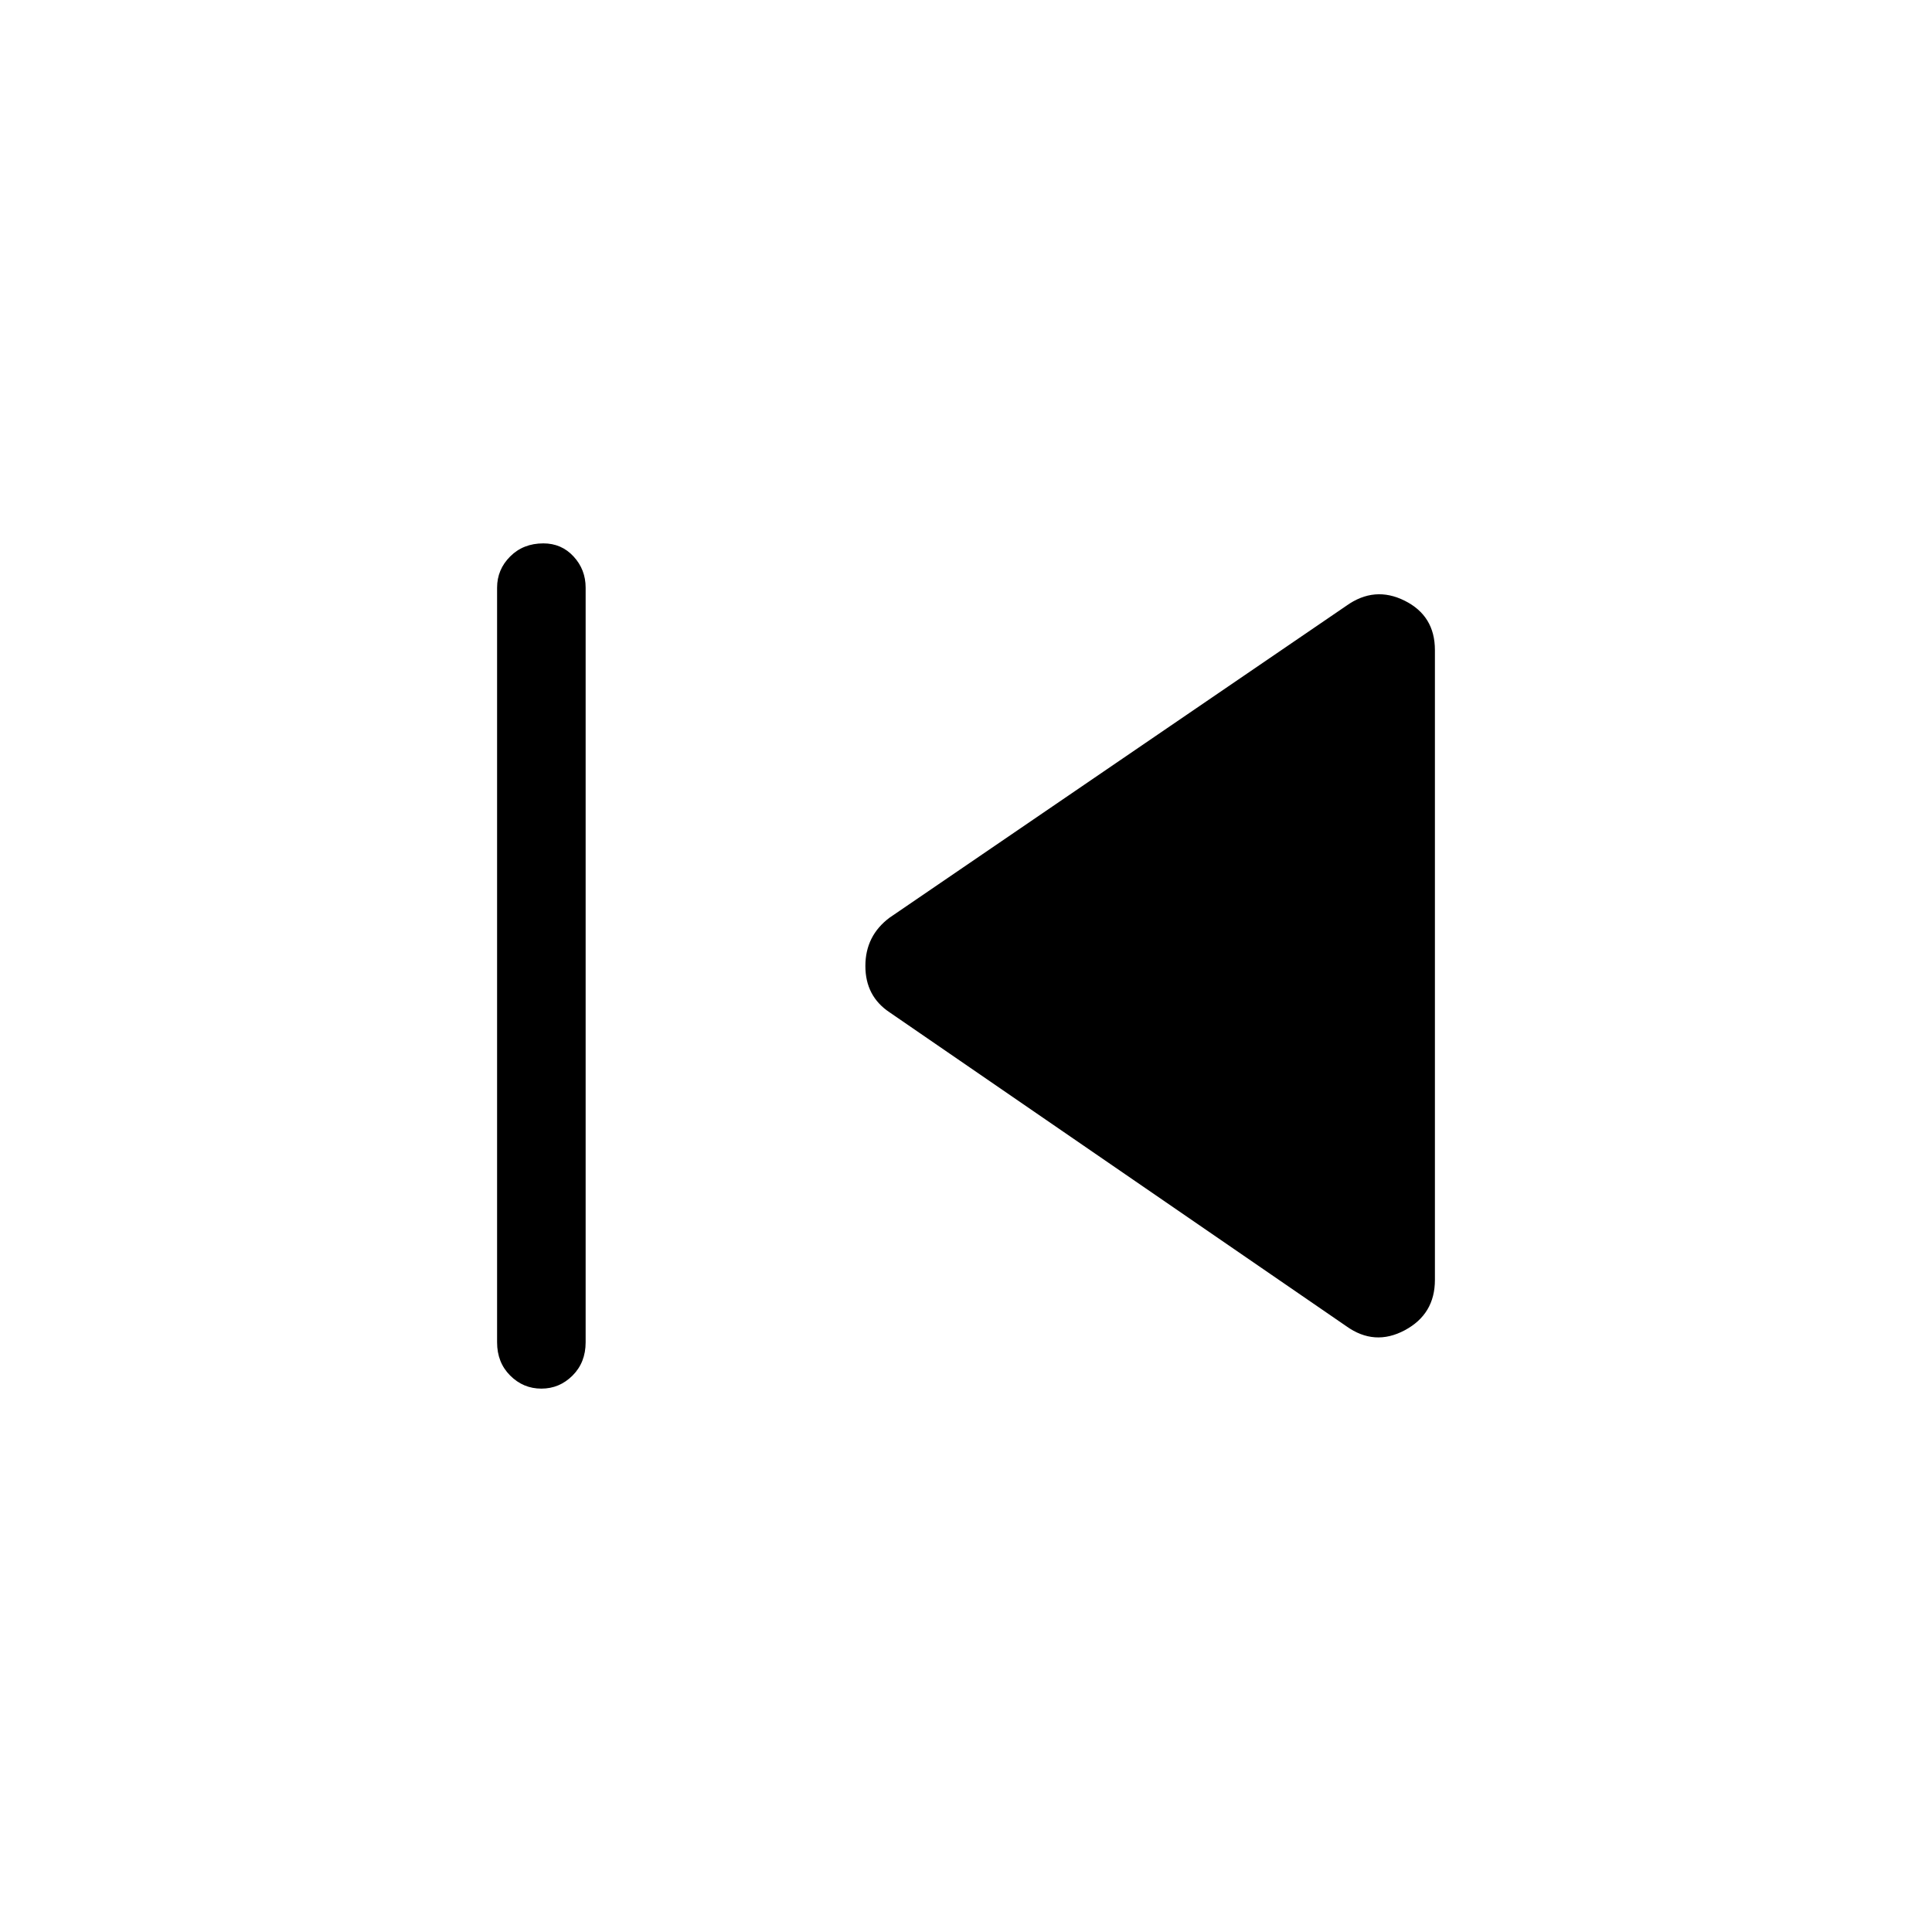 <svg xmlns="http://www.w3.org/2000/svg" height="48" width="48"><path d="M13.45 34.5q-.45 0-.775-.325t-.325-.825V14.6q0-.45.325-.775t.825-.325q.45 0 .75.325t.3.775v18.75q0 .5-.325.825-.325.325-.775.325Zm20-1.55-11.35-7.8q-.6-.4-.6-1.15 0-.75.6-1.2l11.35-7.75q.7-.5 1.45-.125t.75 1.225V31.8q0 .85-.75 1.25t-1.45-.1Z"/></svg>